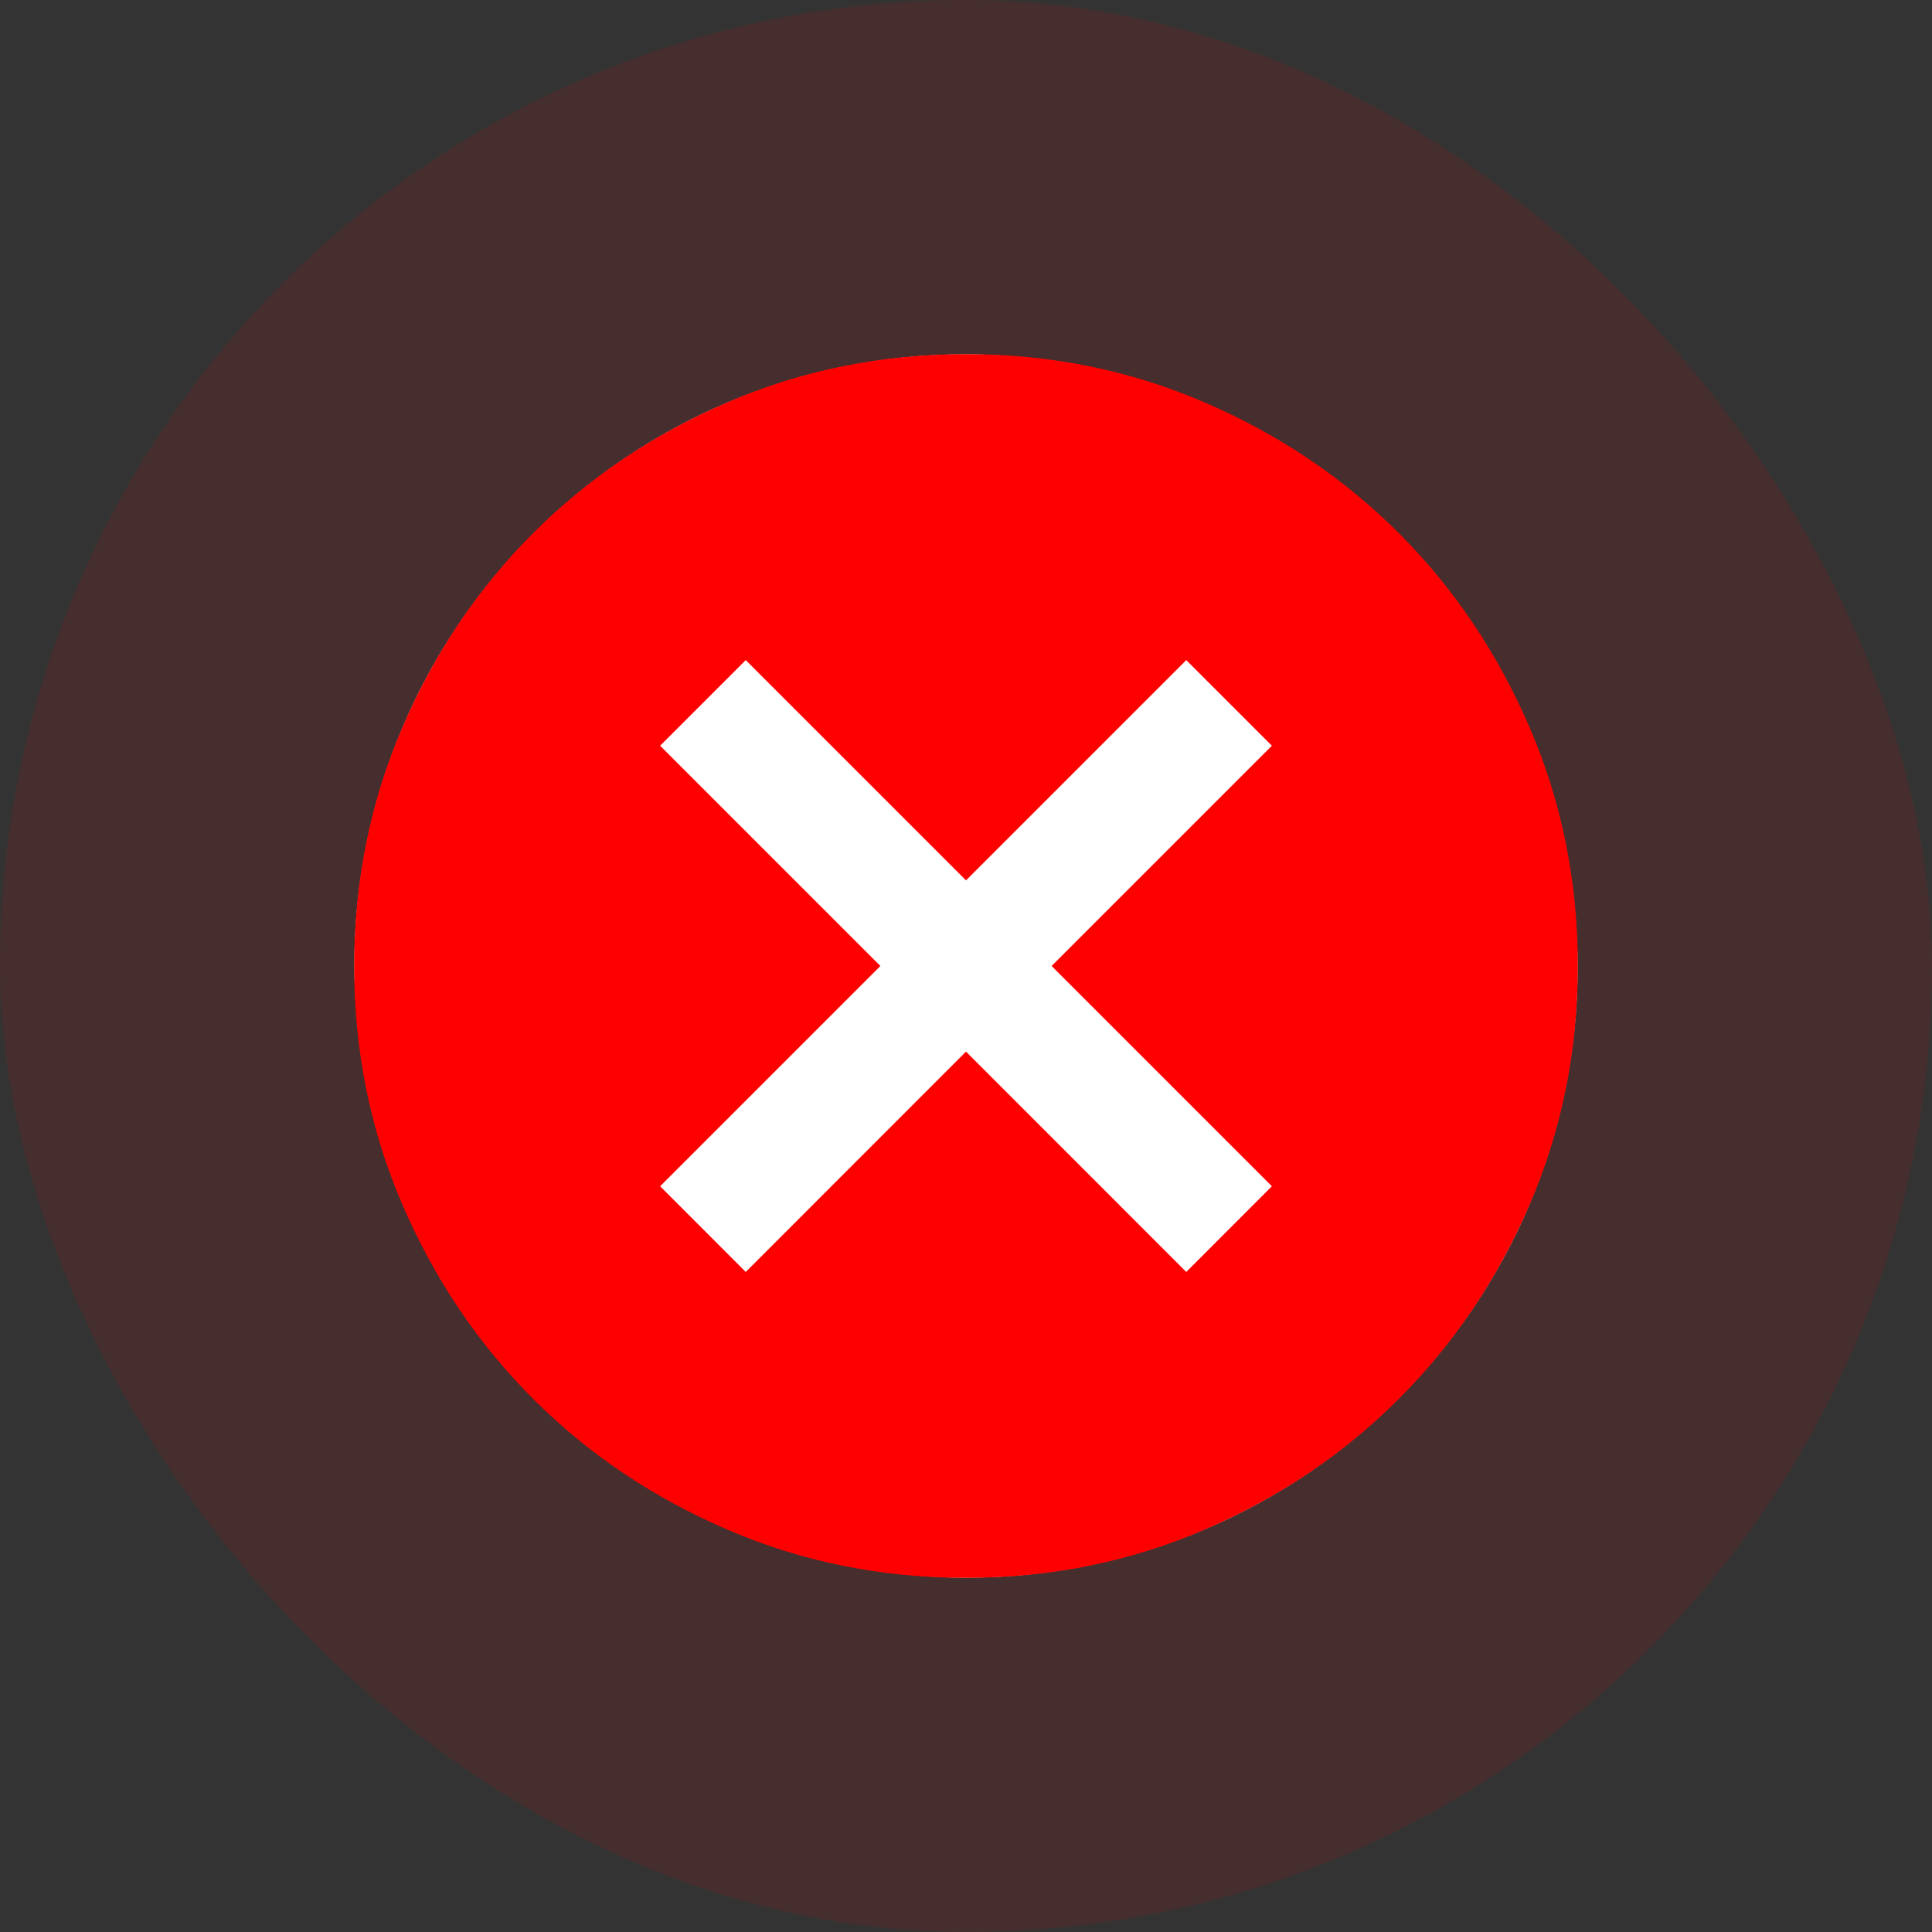 <svg width="25" height="25" viewBox="0 0 25 25" fill="none" xmlns="http://www.w3.org/2000/svg">
<rect x="0" y="0" width="25" height="25" fill="#333333" stroke="none"/>
<rect width="25" height="25" rx="12.5" fill="#FF0000" fill-opacity="0.1"/>
<rect x="4.585" y="4.585" width="15.83" height="15.83" rx="7.915" fill="white"/>
<mask id="mask0_4738_146791" style="mask-type:alpha" maskUnits="userSpaceOnUse" x="3" y="3" width="19" height="19">
<rect x="3" y="3" width="19" height="19" fill="#D9D9D9"/>
</mask>
<g mask="url(#mask0_4738_146791)">
<path d="M9.65 16.459L12.5 13.608L15.35 16.459L16.458 15.35L13.608 12.5L16.458 9.65L15.35 8.542L12.5 11.392L9.65 8.542L8.542 9.65L11.392 12.5L8.542 15.35L9.65 16.459ZM12.5 20.417C11.405 20.417 10.376 20.209 9.412 19.793C8.449 19.378 7.611 18.814 6.899 18.101C6.186 17.389 5.622 16.551 5.207 15.588C4.791 14.624 4.583 13.595 4.583 12.5C4.583 11.405 4.791 10.376 5.207 9.413C5.622 8.449 6.186 7.612 6.899 6.899C7.611 6.187 8.449 5.622 9.412 5.207C10.376 4.791 11.405 4.583 12.5 4.583C13.595 4.583 14.624 4.791 15.587 5.207C16.551 5.622 17.389 6.187 18.101 6.899C18.814 7.612 19.377 8.449 19.793 9.413C20.209 10.376 20.417 11.405 20.417 12.5C20.417 13.595 20.209 14.624 19.793 15.588C19.377 16.551 18.814 17.389 18.101 18.101C17.389 18.814 16.551 19.378 15.587 19.793C14.624 20.209 13.595 20.417 12.5 20.417Z" fill="#FF0000"/>
</g>
</svg>
